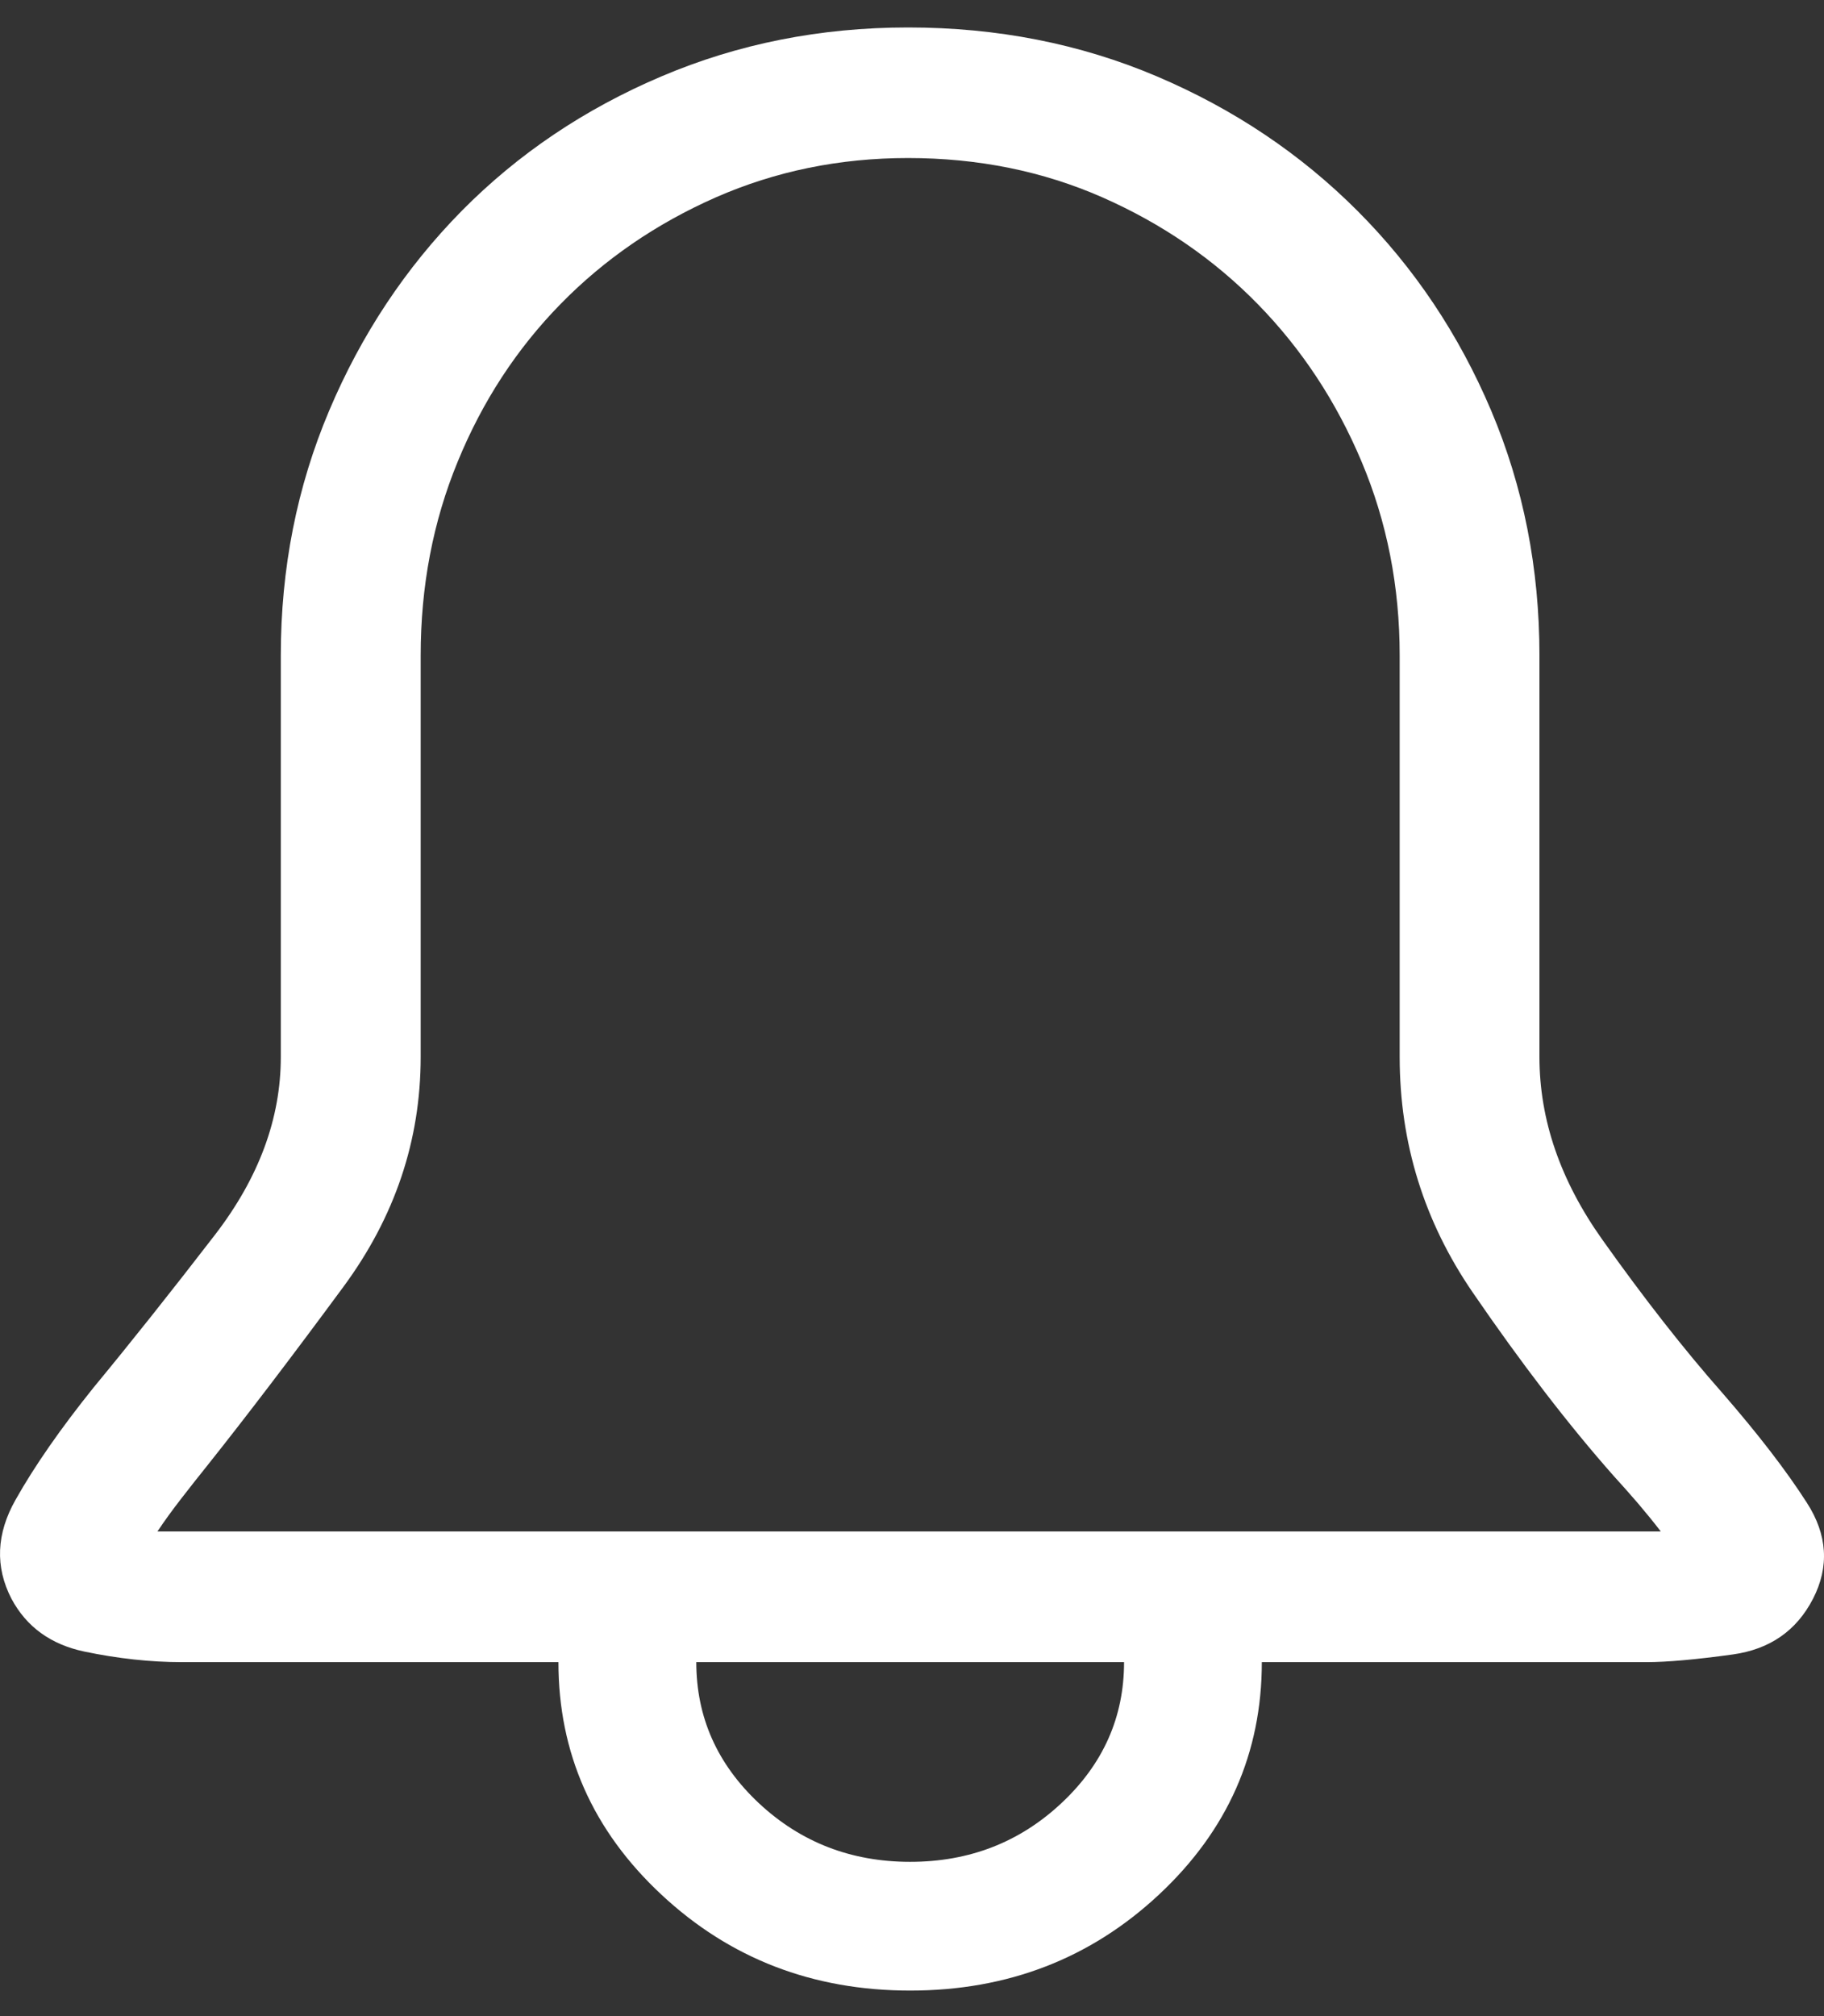 <?xml version="1.0" encoding="UTF-8"?>
<svg width="19px" height="21px" viewBox="0 0 19 21" version="1.1" xmlns="http://www.w3.org/2000/svg" xmlns:xlink="http://www.w3.org/1999/xlink">
    <rect x="0" y="0" width="19" height="21" fill="#333333" stroke="none"/>
    <!-- Generator: Sketch 52.3 (67297) - http://www.bohemiancoding.com/sketch -->
    <title>bell-noti</title>
    <desc>Created with Sketch.</desc>
    <g id="Payment-new" stroke="none" stroke-width="1" fill="none" fill-rule="evenodd">
        <g id="homepage" transform="translate(-1556, -31)" fill="#FFFFFF">
            <g id="dashboard" transform="translate(-1, 0)">
                <g id="header">
                    <g id="notification-icon" transform="translate(1557, 30)">
                        <path d="M17.943,15.511 C18.314,15.938 18.607,16.318 18.821,16.652 C19.036,16.985 19.057,17.319 18.886,17.652 C18.714,17.986 18.436,18.179 18.05,18.233 C17.665,18.286 17.365,18.313 17.15,18.313 L13.144,18.313 C13.144,19.26 12.787,20.067 12.073,20.734 C11.359,21.401 10.495,21.734 9.481,21.734 C8.467,21.734 7.603,21.401 6.889,20.734 C6.174,20.067 5.817,19.26 5.817,18.313 L1.897,18.313 C1.568,18.313 1.229,18.276 0.879,18.203 C0.529,18.129 0.276,17.946 0.119,17.652 C-0.053,17.319 -0.038,16.975 0.162,16.622 C0.361,16.268 0.633,15.878 0.976,15.451 C1.361,14.985 1.783,14.454 2.24,13.861 C2.697,13.267 2.925,12.65 2.925,12.01 L2.925,7.828 C2.925,6.921 3.093,6.071 3.429,5.277 C3.764,4.484 4.225,3.79 4.81,3.196 C5.396,2.603 6.089,2.136 6.889,1.796 C7.688,1.456 8.545,1.286 9.459,1.286 C10.388,1.286 11.252,1.456 12.052,1.796 C12.851,2.136 13.548,2.603 14.14,3.196 C14.733,3.79 15.197,4.484 15.533,5.277 C15.869,6.071 16.036,6.921 16.036,7.828 L16.036,12.01 C16.036,12.664 16.254,13.297 16.69,13.911 C17.125,14.524 17.543,15.058 17.943,15.511 Z M9.481,20.393 C10.095,20.393 10.62,20.19 11.055,19.783 C11.491,19.376 11.709,18.886 11.709,18.313 L7.253,18.313 C7.253,18.886 7.471,19.376 7.906,19.783 C8.342,20.19 8.867,20.393 9.481,20.393 Z M17.3,16.952 C17.229,16.859 17.15,16.762 17.065,16.662 C16.979,16.562 16.893,16.465 16.808,16.372 C16.336,15.838 15.847,15.201 15.34,14.461 C14.833,13.721 14.58,12.904 14.58,12.01 L14.58,7.828 C14.58,7.108 14.447,6.434 14.183,5.808 C13.919,5.181 13.558,4.634 13.101,4.167 C12.644,3.7 12.105,3.33 11.484,3.056 C10.863,2.783 10.188,2.646 9.459,2.646 C8.745,2.646 8.078,2.783 7.456,3.056 C6.835,3.33 6.296,3.7 5.839,4.167 C5.382,4.634 5.025,5.181 4.768,5.808 C4.51,6.434 4.382,7.108 4.382,7.828 L4.382,12.01 C4.382,12.877 4.114,13.674 3.579,14.401 C3.043,15.128 2.568,15.752 2.154,16.272 C2.068,16.379 1.979,16.492 1.886,16.612 C1.793,16.732 1.711,16.845 1.64,16.952 L17.3,16.952 Z" id="bell-noti"></path>
                    </g>
                </g>
            </g>
        </g>
    </g>
</svg>